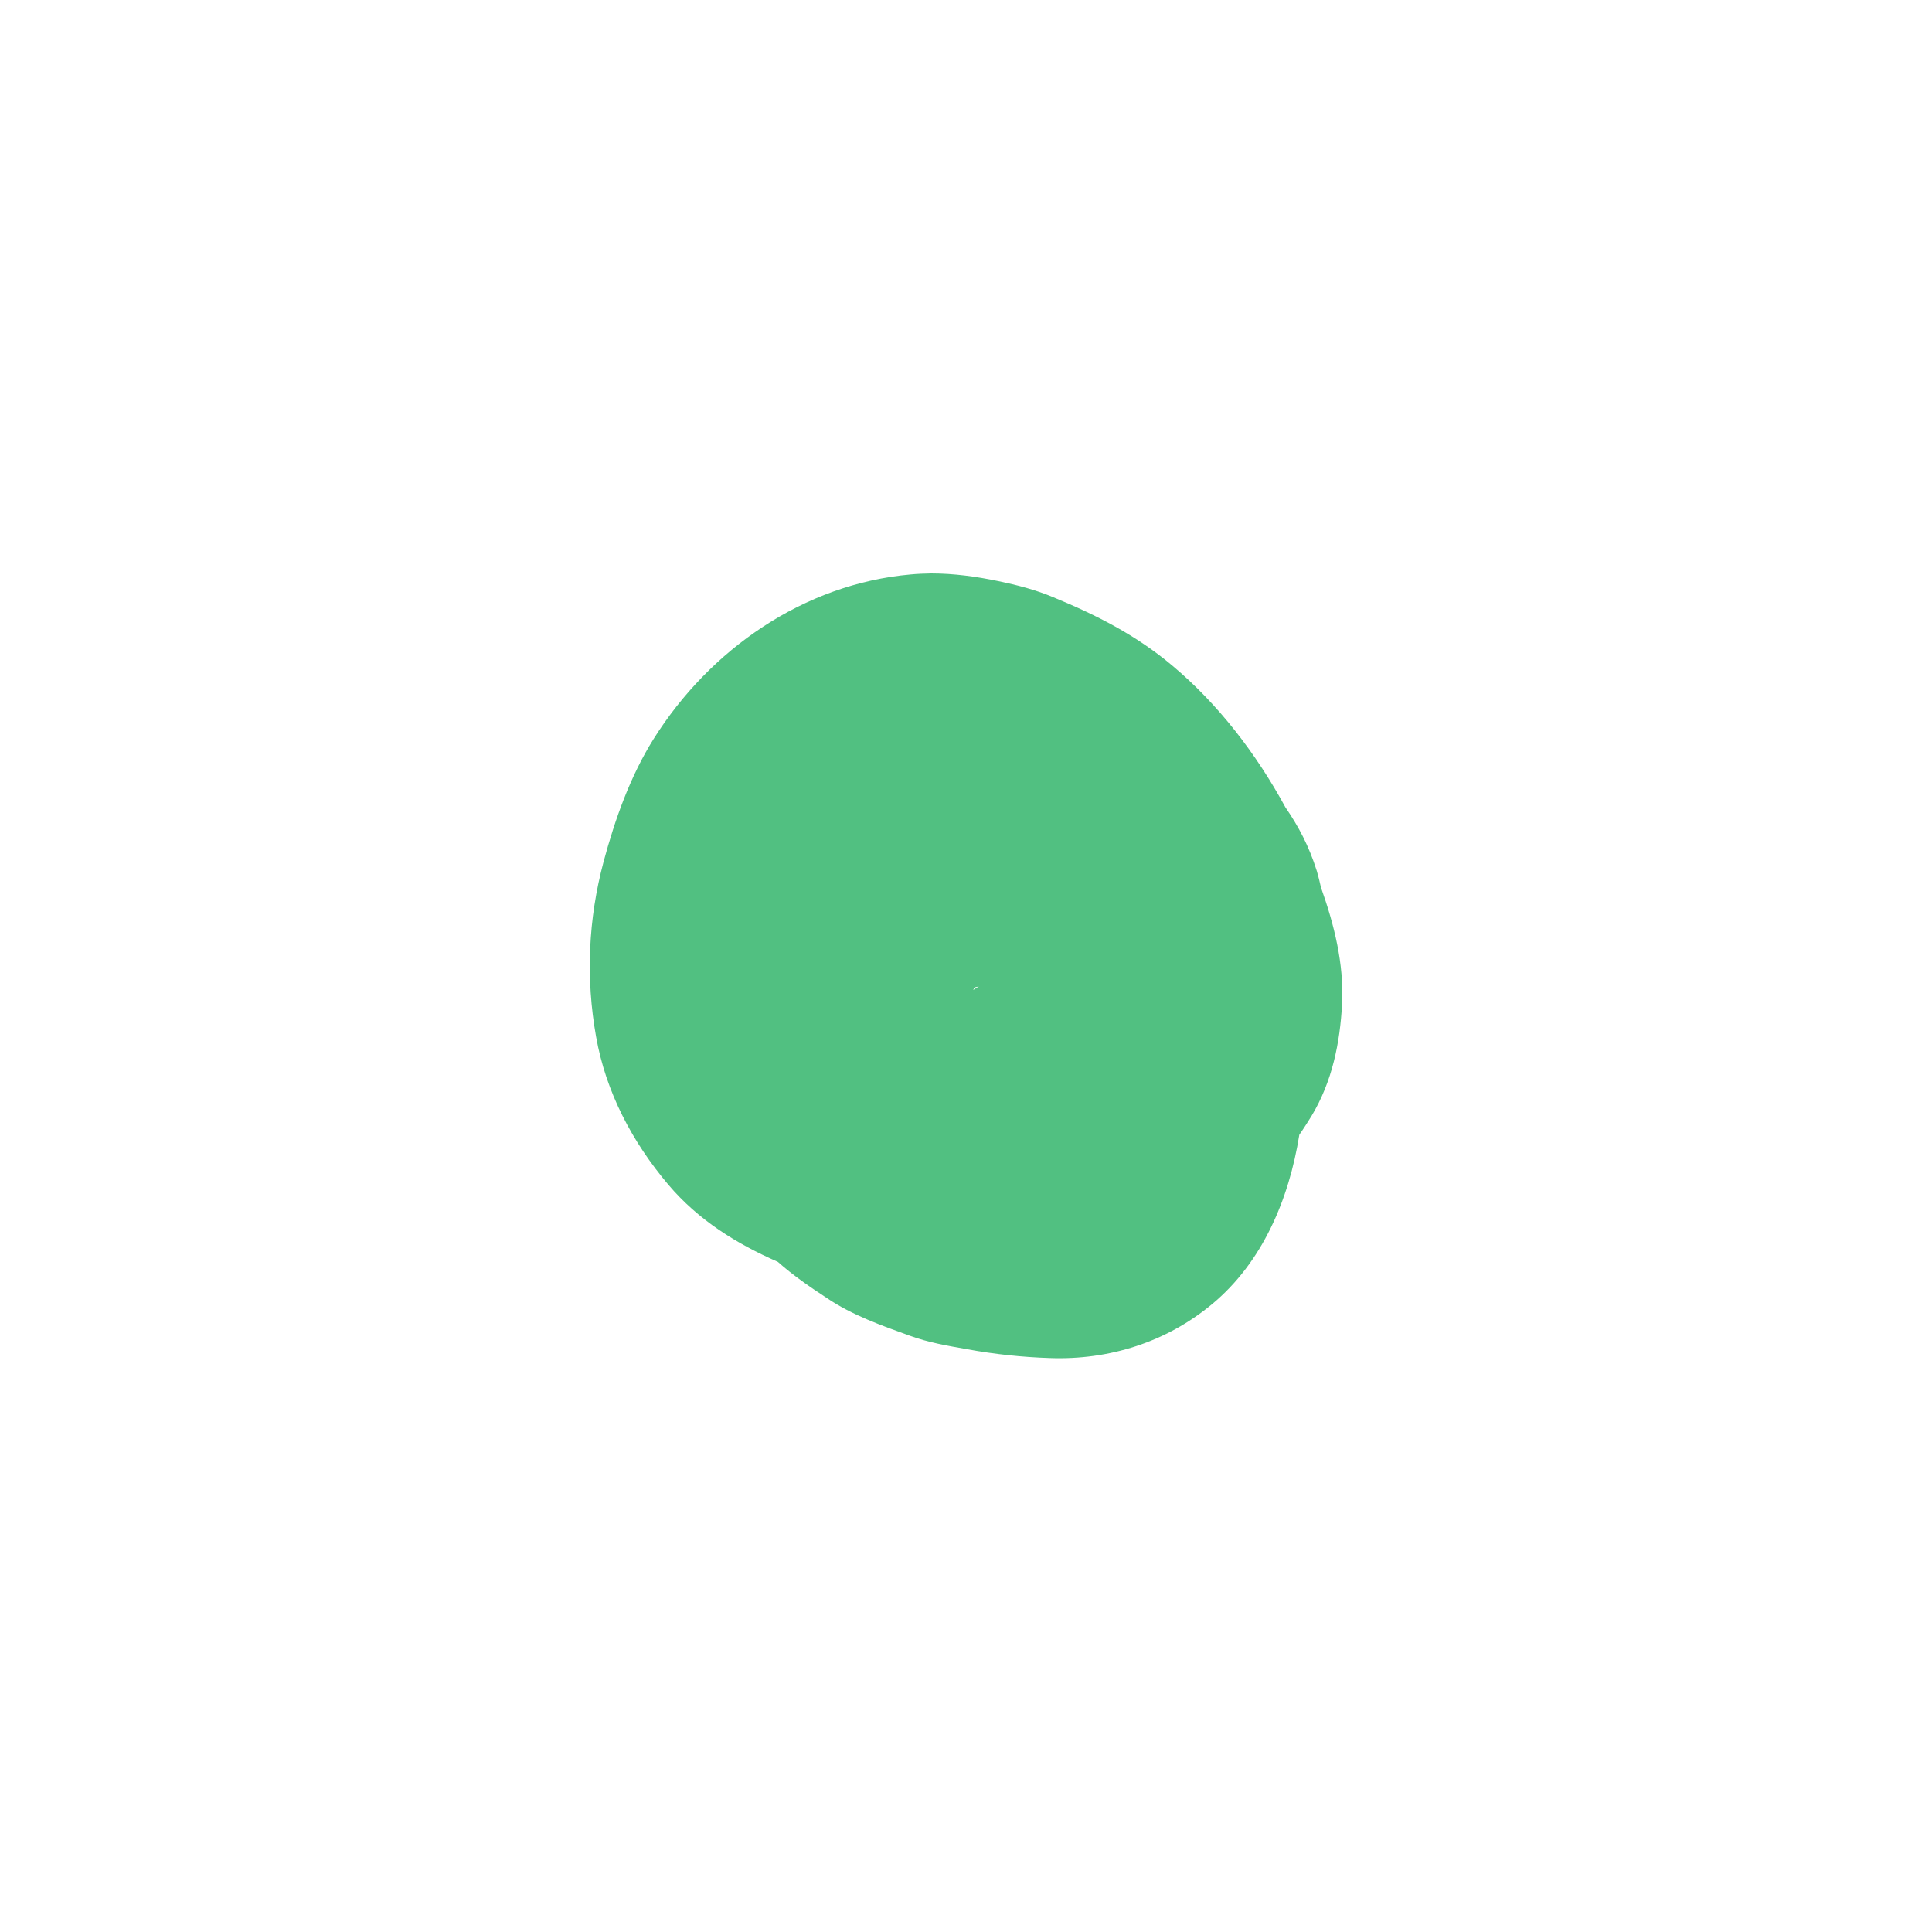<?xml version="1.0" encoding="utf-8"?>
<!-- Generator: Adobe Illustrator 15.0.0, SVG Export Plug-In . SVG Version: 6.00 Build 0)  -->
<!DOCTYPE svg PUBLIC "-//W3C//DTD SVG 1.1//EN" "http://www.w3.org/Graphics/SVG/1.1/DTD/svg11.dtd">
<svg version="1.1" xmlns="http://www.w3.org/2000/svg" xmlns:xlink="http://www.w3.org/1999/xlink" x="0px" y="0px" width="15px"
	 height="15px" viewBox="14.5 14.5 15 15" enable-background="new 14.5 14.5 15 15" xml:space="preserve">
<g id="Capa_1">
</g>
<g id="Capa_2">
	<path fill="#51C081" d="M22.1,22.158c-0.015,0.01-0.03,0.019-0.044,0.028c0.002-0.005,0.005-0.009,0.007-0.013
		c0.002-0.002,0.005-0.005,0.007-0.008C22.08,22.164,22.089,22.161,22.1,22.158 M21.57,18.96c-0.83,0.074-1.558,0.581-1.996,1.278
		c-0.181,0.289-0.3,0.625-0.388,0.953c-0.119,0.446-0.139,0.904-0.058,1.358c0.076,0.43,0.281,0.818,0.561,1.149
		c0.234,0.276,0.529,0.458,0.85,0.599c0.118,0.105,0.252,0.197,0.382,0.282c0.193,0.131,0.427,0.214,0.644,0.292
		c0.142,0.052,0.294,0.078,0.442,0.104c0.212,0.039,0.428,0.062,0.644,0.069c0.461,0.017,0.905-0.124,1.26-0.419
		c0.39-0.324,0.597-0.813,0.677-1.315c0.033-0.047,0.064-0.096,0.095-0.146c0.16-0.266,0.221-0.566,0.237-0.872
		c0.015-0.31-0.061-0.612-0.164-0.902c-0.01-0.044-0.02-0.087-0.032-0.127c-0.062-0.197-0.143-0.348-0.244-0.495
		c-0.226-0.416-0.523-0.803-0.879-1.101c-0.281-0.236-0.586-0.391-0.923-0.53c-0.138-0.058-0.281-0.095-0.426-0.125
		c-0.171-0.036-0.347-0.06-0.522-0.06C21.675,18.953,21.622,18.955,21.57,18.96"/>
</g>
</svg>
